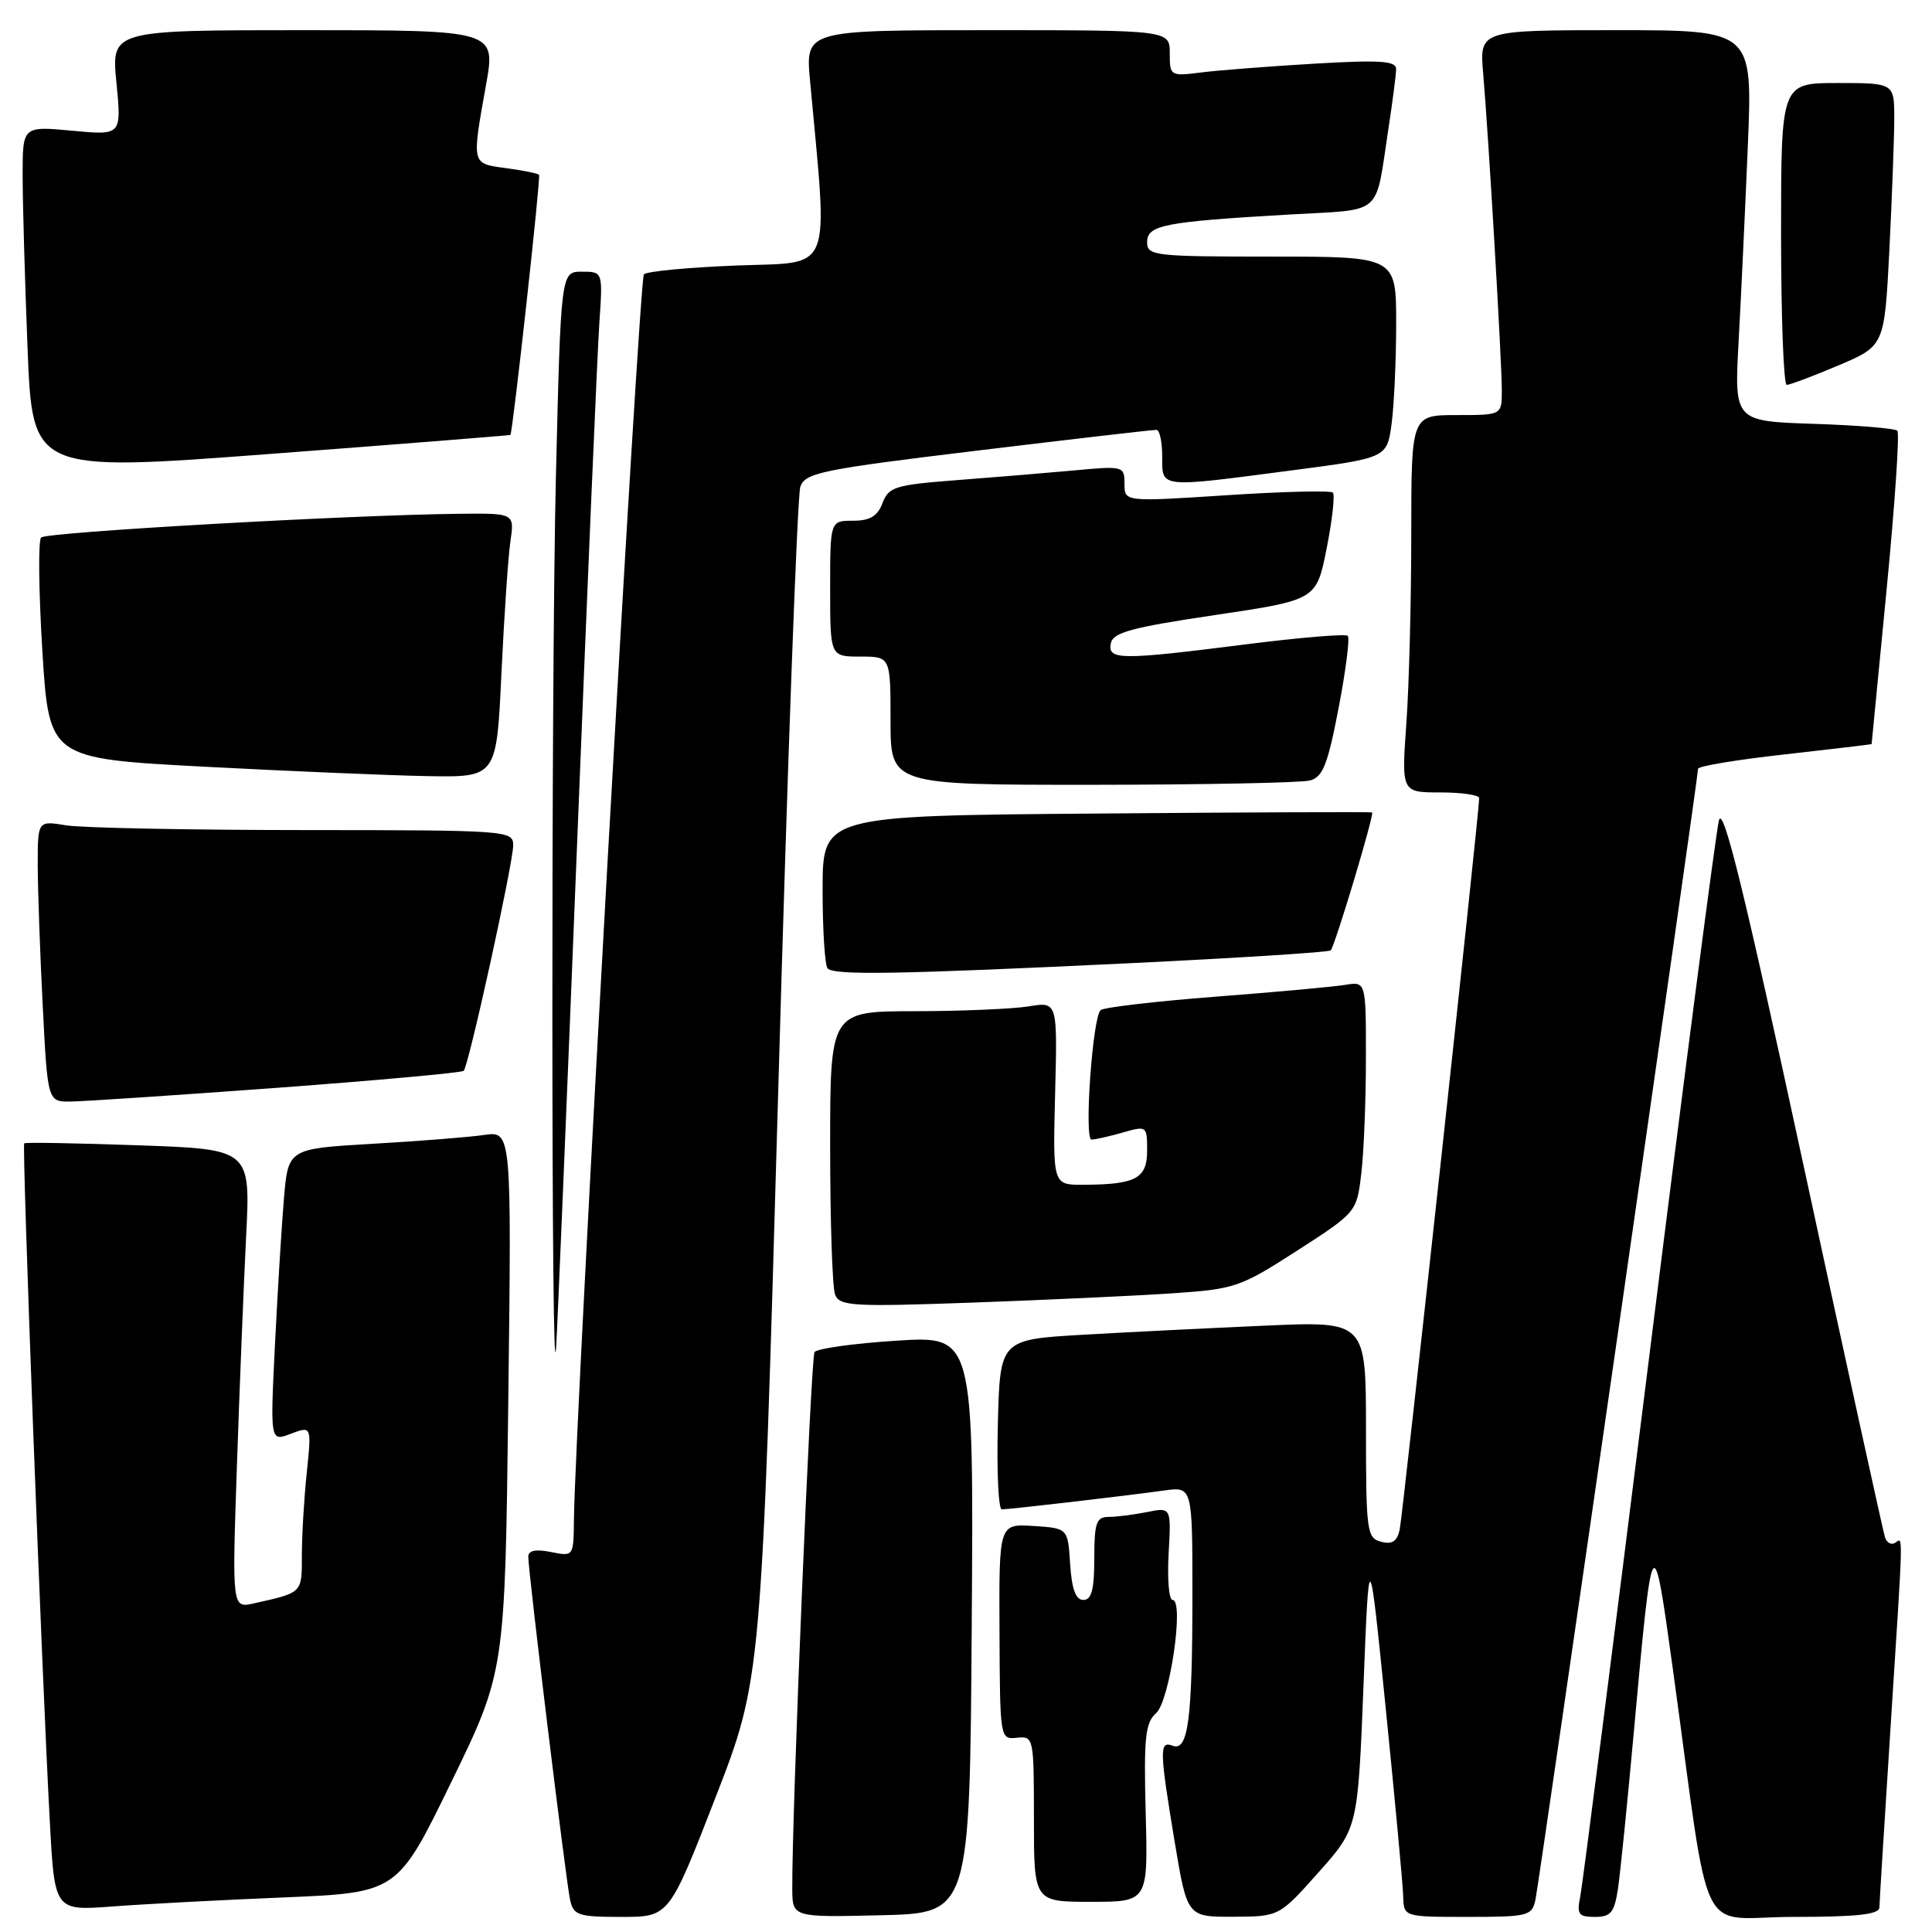 <?xml version="1.0" encoding="UTF-8" standalone="no"?>
<!DOCTYPE svg PUBLIC "-//W3C//DTD SVG 1.1//EN" "http://www.w3.org/Graphics/SVG/1.1/DTD/svg11.dtd" >
<svg xmlns="http://www.w3.org/2000/svg" xmlns:xlink="http://www.w3.org/1999/xlink" version="1.1" viewBox="0 0 256 256">
 <g >
 <path fill="currentColor"
d=" M 94.78 238.25 C 100.90 222.50 100.90 222.50 103.12 144.50 C 104.33 101.60 105.65 65.59 106.05 64.48 C 106.71 62.64 108.93 62.19 129.64 59.69 C 142.21 58.17 152.84 56.94 153.25 56.96 C 153.66 56.98 154.00 58.58 154.00 60.50 C 154.00 64.70 153.46 64.65 171.08 62.34 C 183.77 60.68 183.77 60.68 184.39 56.20 C 184.72 53.74 185.00 47.73 185.00 42.86 C 185.00 34.00 185.00 34.00 168.50 34.00 C 152.92 34.00 152.00 33.89 152.00 32.09 C 152.00 29.82 154.22 29.39 170.76 28.43 C 183.50 27.69 182.16 28.86 183.98 17.00 C 184.53 13.42 184.99 9.89 184.99 9.15 C 185.00 8.07 182.91 7.93 174.25 8.43 C 168.34 8.78 161.59 9.30 159.25 9.59 C 155.06 10.12 155.00 10.08 155.00 7.06 C 155.00 4.00 155.00 4.00 130.86 4.00 C 106.71 4.00 106.71 4.00 107.34 10.75 C 109.73 36.68 110.52 34.69 97.66 35.18 C 91.27 35.43 85.71 35.95 85.32 36.35 C 84.69 36.98 76.19 188.36 76.05 201.38 C 76.00 206.25 76.00 206.25 73.00 205.65 C 70.97 205.24 70.00 205.45 70.00 206.27 C 69.99 208.24 75.00 249.28 75.54 251.75 C 75.99 253.79 76.62 254.00 82.35 254.00 C 88.66 254.00 88.66 254.00 94.78 238.25 Z  M 128.76 215.24 C 129.02 176.99 129.02 176.99 118.76 177.65 C 113.12 178.01 108.25 178.69 107.93 179.16 C 107.44 179.92 104.92 240.40 104.98 250.28 C 105.00 254.06 105.00 254.06 116.75 253.78 C 128.50 253.50 128.50 253.50 128.76 215.24 Z  M 174.71 248.10 C 179.92 242.24 179.92 242.24 180.67 223.37 C 181.41 204.50 181.41 204.50 183.63 226.50 C 184.85 238.60 185.89 249.74 185.93 251.25 C 186.00 254.00 186.00 254.00 194.48 254.00 C 202.46 254.00 202.99 253.87 203.45 251.75 C 203.95 249.47 225.01 103.03 225.00 101.87 C 225.00 101.52 230.18 100.66 236.50 99.96 C 242.82 99.25 248.00 98.64 248.00 98.59 C 248.00 98.54 248.90 89.31 249.99 78.07 C 251.08 66.84 251.72 57.39 251.41 57.07 C 251.09 56.76 246.10 56.35 240.32 56.16 C 229.79 55.81 229.79 55.81 230.38 45.16 C 230.70 39.30 231.25 27.64 231.60 19.25 C 232.23 4.00 232.23 4.00 214.13 4.00 C 196.03 4.00 196.03 4.00 196.53 9.75 C 197.23 17.88 199.00 47.86 199.00 51.75 C 199.00 55.00 199.00 55.00 193.00 55.00 C 187.00 55.00 187.00 55.00 187.00 70.85 C 187.00 79.56 186.71 90.81 186.35 95.85 C 185.70 105.00 185.70 105.00 190.85 105.00 C 193.68 105.00 196.00 105.34 196.00 105.75 C 196.02 107.52 185.88 200.70 185.47 202.66 C 185.13 204.24 184.48 204.68 183.00 204.29 C 181.12 203.80 181.00 202.94 181.00 189.42 C 181.00 175.07 181.00 175.07 167.75 175.65 C 160.46 175.97 149.55 176.51 143.50 176.86 C 132.50 177.50 132.50 177.50 132.22 188.75 C 132.06 194.94 132.30 200.00 132.74 200.00 C 133.76 200.00 149.23 198.20 154.25 197.50 C 158.00 196.98 158.00 196.98 158.00 211.36 C 158.00 227.81 157.44 232.11 155.39 231.32 C 153.60 230.63 153.63 231.85 155.65 244.05 C 157.31 254.00 157.31 254.00 163.40 253.98 C 169.50 253.95 169.50 253.95 174.71 248.10 Z  M 214.39 250.25 C 214.70 248.19 215.64 238.85 216.49 229.50 C 218.97 202.20 219.03 202.11 221.64 221.00 C 226.80 258.38 224.68 254.00 237.60 254.00 C 246.04 254.00 249.01 253.68 249.03 252.75 C 249.04 252.06 249.71 241.38 250.50 229.00 C 252.24 201.85 252.20 203.76 251.10 204.44 C 250.61 204.74 250.02 204.43 249.78 203.74 C 249.55 203.06 244.66 180.76 238.93 154.20 C 231.15 118.17 228.32 106.61 227.77 108.70 C 227.37 110.24 223.20 142.32 218.50 180.00 C 213.80 217.68 209.70 249.74 209.40 251.25 C 208.91 253.66 209.15 254.00 211.33 254.00 C 213.45 254.00 213.91 253.43 214.39 250.25 Z  M 37.58 251.42 C 52.66 250.79 52.66 250.79 59.79 236.15 C 66.92 221.50 66.92 221.50 67.35 185.68 C 67.79 149.86 67.79 149.86 64.14 150.39 C 62.14 150.68 55.48 151.21 49.34 151.56 C 38.18 152.21 38.18 152.21 37.62 158.85 C 37.31 162.51 36.78 171.24 36.43 178.26 C 35.80 191.03 35.80 191.03 38.54 189.98 C 41.29 188.94 41.29 188.94 40.65 195.12 C 40.29 198.51 40.00 203.45 40.00 206.08 C 40.00 211.13 40.13 211.00 33.63 212.46 C 30.75 213.10 30.75 213.10 31.39 194.30 C 31.74 183.96 32.29 170.28 32.61 163.89 C 33.20 152.28 33.20 152.28 18.35 151.76 C 10.18 151.47 3.37 151.35 3.21 151.50 C 2.89 151.77 5.51 221.16 6.60 241.34 C 7.23 253.19 7.23 253.19 14.87 252.62 C 19.06 252.30 29.29 251.76 37.58 251.42 Z  M 151.81 240.25 C 151.55 230.23 151.75 228.28 153.19 227.00 C 155.00 225.39 156.95 212.00 155.37 212.00 C 154.89 212.00 154.66 209.24 154.85 205.86 C 155.19 199.71 155.19 199.71 151.97 200.36 C 150.20 200.71 147.91 201.00 146.88 201.00 C 145.27 201.00 145.00 201.79 145.00 206.50 C 145.00 210.63 144.64 212.00 143.55 212.00 C 142.54 212.00 142.02 210.58 141.80 207.25 C 141.50 202.50 141.50 202.50 136.94 202.20 C 132.37 201.91 132.37 201.91 132.44 216.20 C 132.50 230.42 132.51 230.50 134.75 230.26 C 136.96 230.03 137.00 230.21 137.00 241.01 C 137.00 252.00 137.00 252.00 144.56 252.00 C 152.12 252.00 152.12 252.00 151.81 240.25 Z  M 76.48 111.50 C 77.84 77.40 79.16 46.46 79.42 42.75 C 79.88 36.00 79.88 36.00 77.10 36.00 C 74.32 36.00 74.32 36.00 73.66 63.16 C 73.02 89.68 73.04 188.42 73.69 178.50 C 73.87 175.75 75.12 145.60 76.48 111.50 Z  M 155.25 171.38 C 163.66 170.81 164.32 170.58 171.89 165.71 C 179.73 160.65 179.77 160.61 180.37 155.56 C 180.71 152.78 180.99 145.90 180.99 140.28 C 181.00 130.05 181.00 130.05 178.25 130.50 C 176.74 130.75 168.97 131.46 161.00 132.07 C 153.03 132.69 146.20 133.49 145.83 133.85 C 144.76 134.88 143.63 151.00 144.63 151.00 C 145.11 151.00 146.97 150.58 148.76 150.07 C 151.95 149.15 152.00 149.19 152.00 152.45 C 152.00 156.17 150.51 156.96 143.50 156.99 C 139.50 157.00 139.50 157.00 139.81 144.86 C 140.12 132.72 140.12 132.72 136.31 133.35 C 134.21 133.69 127.44 133.98 121.25 133.99 C 110.00 134.00 110.00 134.00 110.00 151.92 C 110.00 161.77 110.29 170.60 110.65 171.53 C 111.24 173.07 112.92 173.17 128.90 172.60 C 138.58 172.25 150.44 171.70 155.25 171.38 Z  M 36.74 144.14 C 50.08 143.15 61.19 142.14 61.44 141.89 C 62.11 141.22 68.00 114.38 68.00 112.01 C 68.00 110.05 67.36 110.00 40.25 109.99 C 24.99 109.98 10.81 109.70 8.75 109.36 C 5.00 108.74 5.00 108.74 5.00 114.62 C 5.01 117.85 5.30 126.24 5.66 133.25 C 6.31 146.00 6.31 146.00 9.40 145.96 C 11.11 145.94 23.41 145.12 36.74 144.14 Z  M 149.73 127.63 C 164.16 126.93 176.13 126.17 176.33 125.93 C 176.93 125.21 182.15 107.81 181.81 107.65 C 181.64 107.57 165.19 107.63 145.25 107.80 C 109.00 108.09 109.00 108.09 109.00 117.88 C 109.00 123.26 109.30 127.97 109.67 128.33 C 110.58 129.25 119.06 129.10 149.73 127.63 Z  M 173.57 103.42 C 175.29 102.96 175.93 101.32 177.37 93.82 C 178.33 88.84 178.87 84.54 178.59 84.25 C 178.30 83.97 172.26 84.47 165.17 85.37 C 148.43 87.49 146.76 87.48 147.19 85.25 C 147.46 83.81 149.92 83.14 160.98 81.50 C 174.43 79.50 174.43 79.50 175.79 72.66 C 176.54 68.89 176.90 65.57 176.61 65.27 C 176.31 64.98 169.98 65.13 162.53 65.62 C 149.00 66.50 149.00 66.50 149.00 64.11 C 149.00 61.76 148.88 61.72 142.25 62.34 C 138.54 62.68 131.53 63.26 126.67 63.63 C 118.62 64.25 117.75 64.52 116.94 66.65 C 116.28 68.40 115.28 69.00 113.02 69.00 C 110.00 69.00 110.00 69.00 110.00 78.00 C 110.00 87.00 110.00 87.00 114.00 87.00 C 118.00 87.00 118.00 87.00 118.00 95.50 C 118.00 104.00 118.00 104.00 144.75 103.99 C 159.46 103.98 172.43 103.72 173.57 103.42 Z  M 66.44 89.25 C 66.80 81.69 67.33 73.81 67.63 71.75 C 68.18 68.00 68.18 68.00 60.84 68.08 C 46.41 68.23 6.15 70.51 5.45 71.22 C 5.05 71.61 5.13 78.36 5.61 86.22 C 6.50 100.50 6.50 100.50 27.00 101.59 C 38.28 102.18 51.62 102.75 56.65 102.84 C 65.80 103.00 65.80 103.00 66.44 89.25 Z  M 67.63 57.63 C 67.94 57.34 71.67 23.47 71.43 23.17 C 71.28 22.98 69.33 22.59 67.08 22.28 C 62.44 21.66 62.50 21.90 64.40 11.25 C 65.70 4.00 65.70 4.00 40.22 4.00 C 14.74 4.00 14.74 4.00 15.43 10.97 C 16.11 17.94 16.11 17.94 9.56 17.32 C 3.00 16.71 3.00 16.71 3.00 23.20 C 3.00 26.76 3.29 37.07 3.65 46.10 C 4.30 62.53 4.30 62.53 35.90 60.14 C 53.28 58.83 67.56 57.69 67.63 57.63 Z  M 243.60 48.42 C 249.70 45.83 249.70 45.83 250.35 33.16 C 250.70 26.20 250.99 18.36 251.00 15.75 C 251.00 11.00 251.00 11.00 243.50 11.00 C 236.00 11.00 236.00 11.00 236.00 31.00 C 236.00 42.00 236.34 51.00 236.75 51.00 C 237.16 51.00 240.25 49.84 243.60 48.42 Z "/>
</g>
</svg>